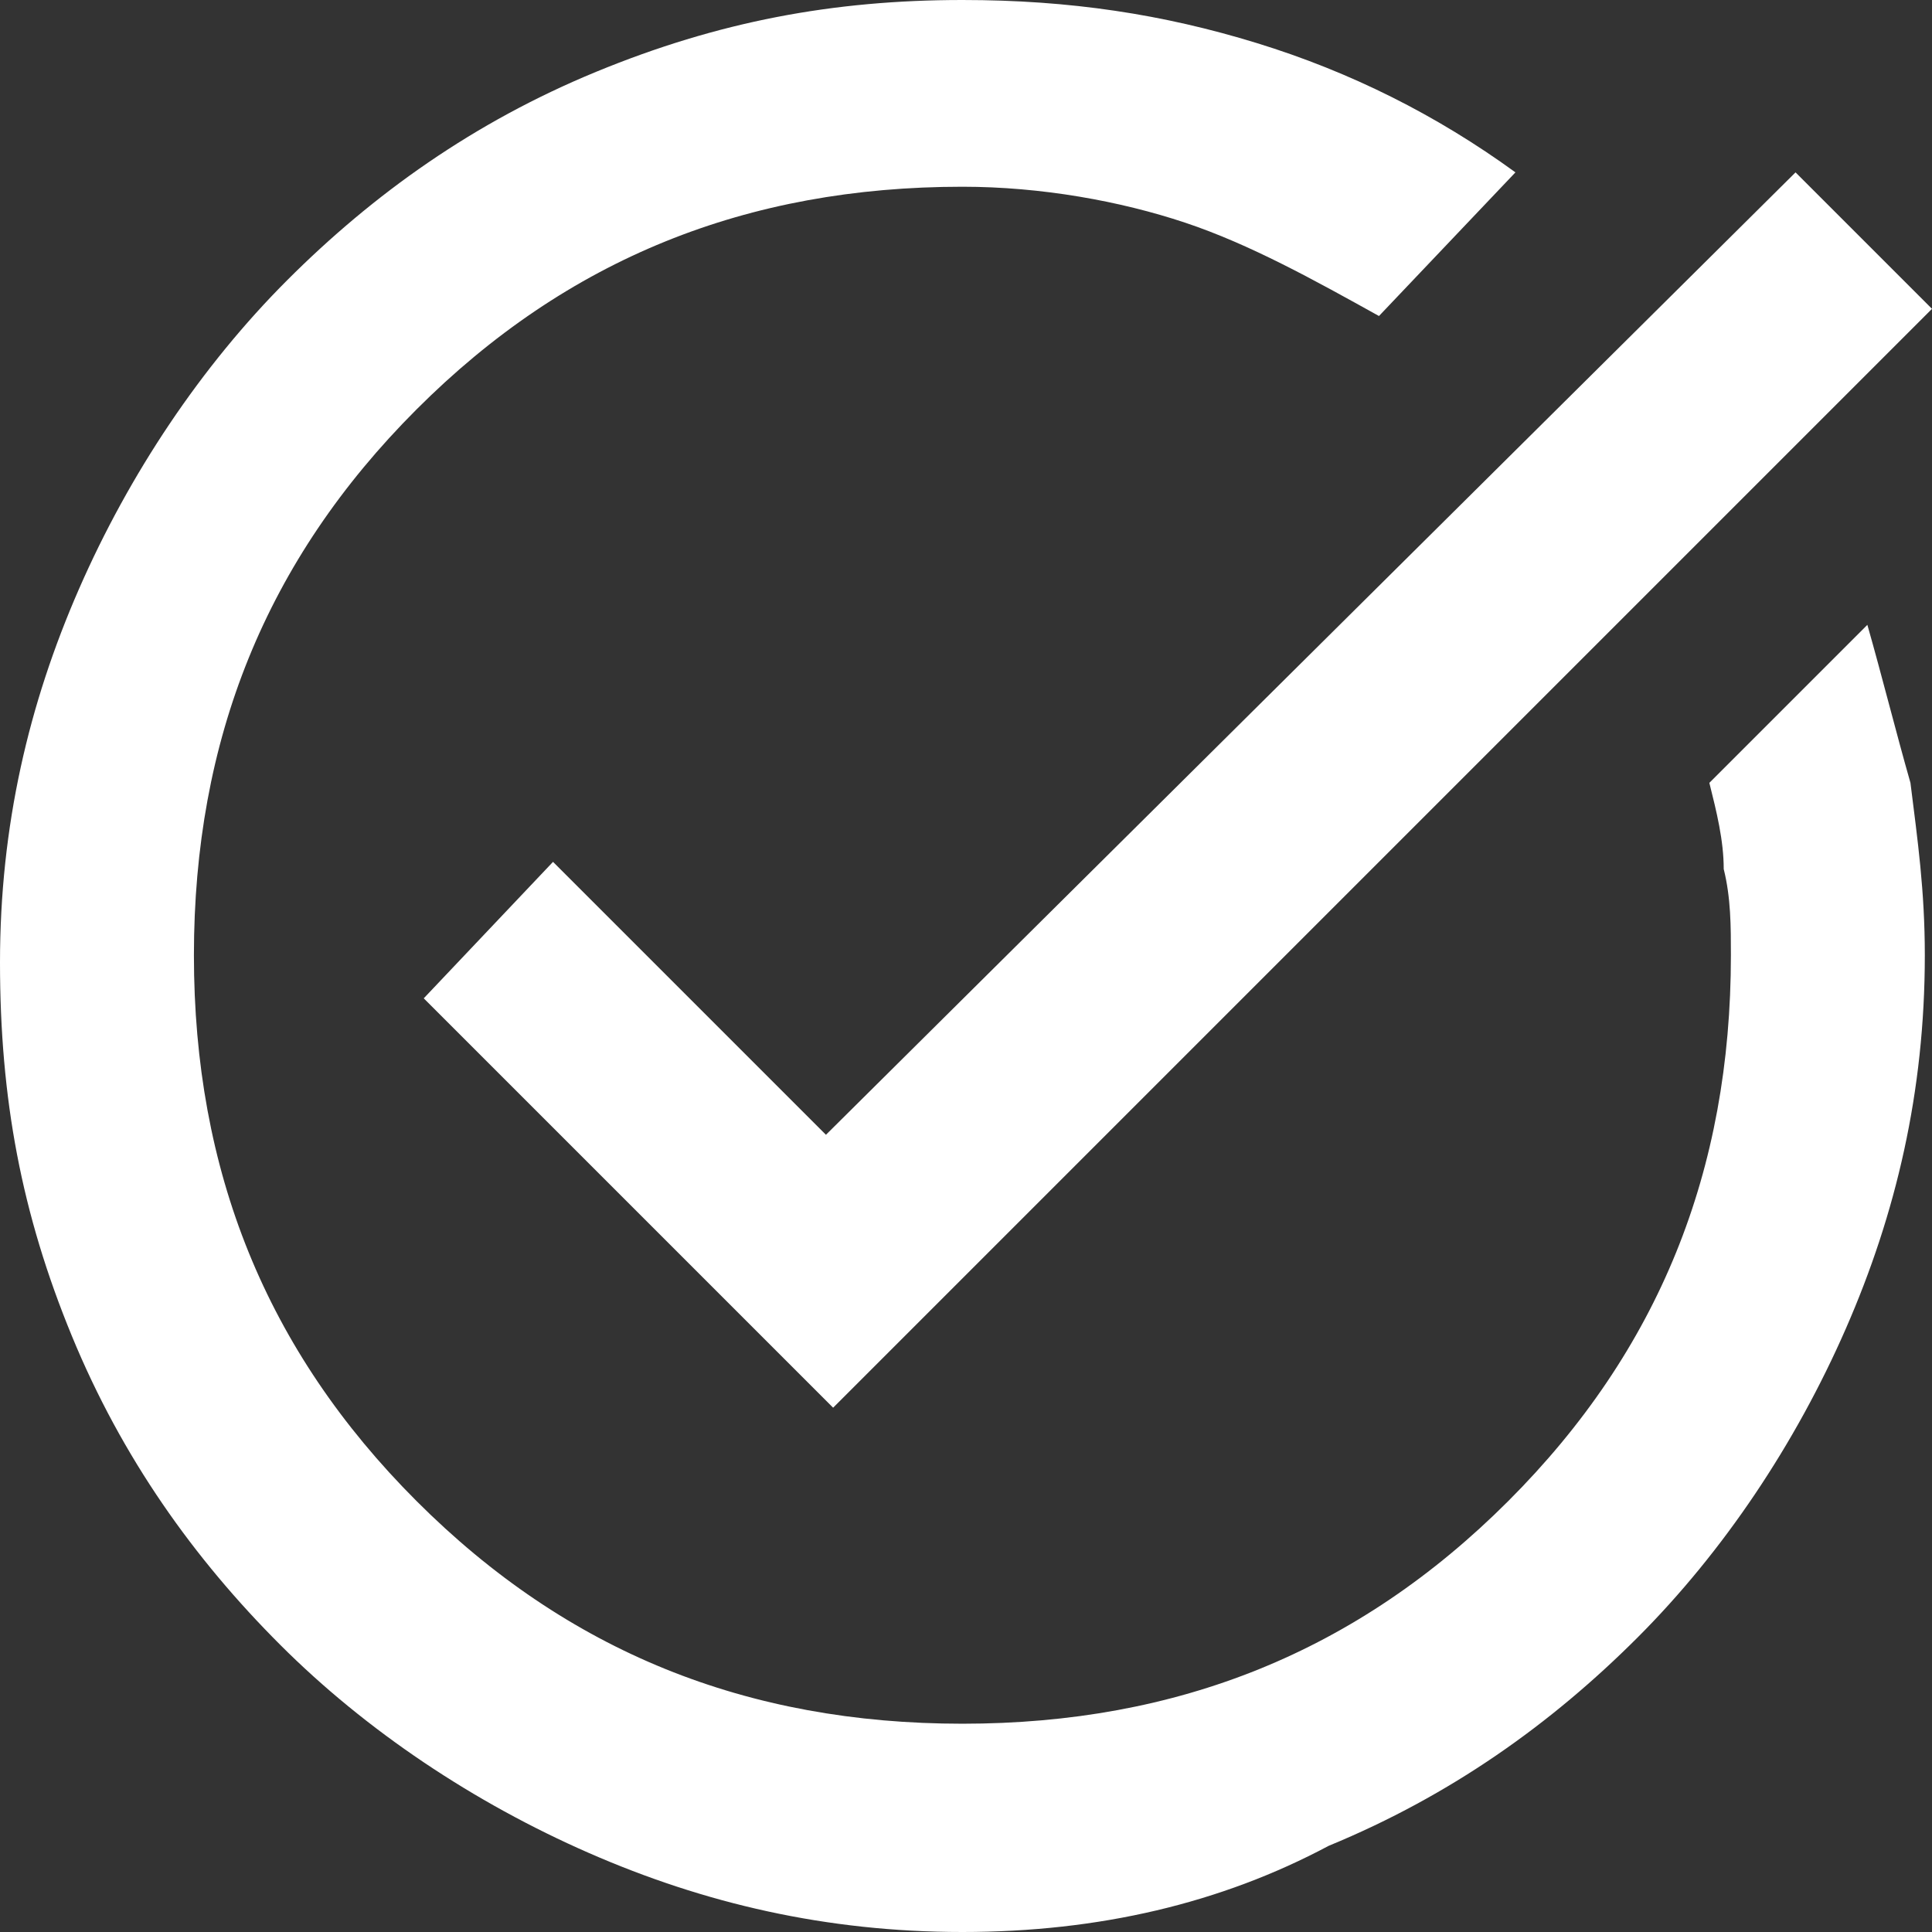 <?xml version="1.0" encoding="utf-8"?>
<!-- Generator: Adobe Illustrator 27.0.0, SVG Export Plug-In . SVG Version: 6.00 Build 0)  -->
<svg version="1.1" id="Layer_1" xmlns="http://www.w3.org/2000/svg" xmlns:xlink="http://www.w3.org/1999/xlink" x="0px" y="0px"
	 viewBox="0 0 26.9 26.9" style="enable-background:new 0 0 26.9 26.9;" xml:space="preserve">
<rect x="0" y="0" width="26.9" height="26.9" fill="#333333" stroke="none"/>
<style type="text/css">
	.st0{fill:#FFFFFF;}
	.st1{fill:none;stroke:#000064;stroke-miterlimit:10;}
</style>
<g>
	<path class="st0" d="M13.4,26.9c-1.9,0-3.6-0.4-5.2-1.1s-3.1-1.7-4.3-2.9s-2.2-2.6-2.9-4.3S0,15.3,0,13.4s0.4-3.6,1.1-5.2
		s1.7-3.1,2.9-4.3s2.6-2.2,4.3-2.9S11.6,0,13.4,0c1.5,0,2.8,0.2,4.1,0.6c1.3,0.4,2.5,1,3.6,1.8l-1.9,2c-0.9-0.5-1.8-1-2.7-1.3
		s-2-0.5-3.1-0.5c-3,0-5.5,1-7.6,3.1s-3.1,4.6-3.1,7.6s1,5.5,3.1,7.6s4.6,3.1,7.6,3.1s5.5-1,7.6-3.1s3.1-4.6,3.1-7.6
		c0-0.4,0-0.8-0.1-1.2c0-0.4-0.1-0.8-0.2-1.2l2.2-2.2c0.2,0.7,0.4,1.5,0.6,2.2c0.1,0.8,0.2,1.5,0.2,2.4c0,1.9-0.4,3.6-1.1,5.2
		s-1.7,3.1-2.9,4.3s-2.6,2.2-4.3,2.9C17,26.5,15.3,26.9,13.4,26.9z M11.6,19.6l-5.7-5.7L7.7,12l3.8,3.8L25,2.4l1.9,1.9L11.6,19.6z"
		/>
</g>
</svg>
